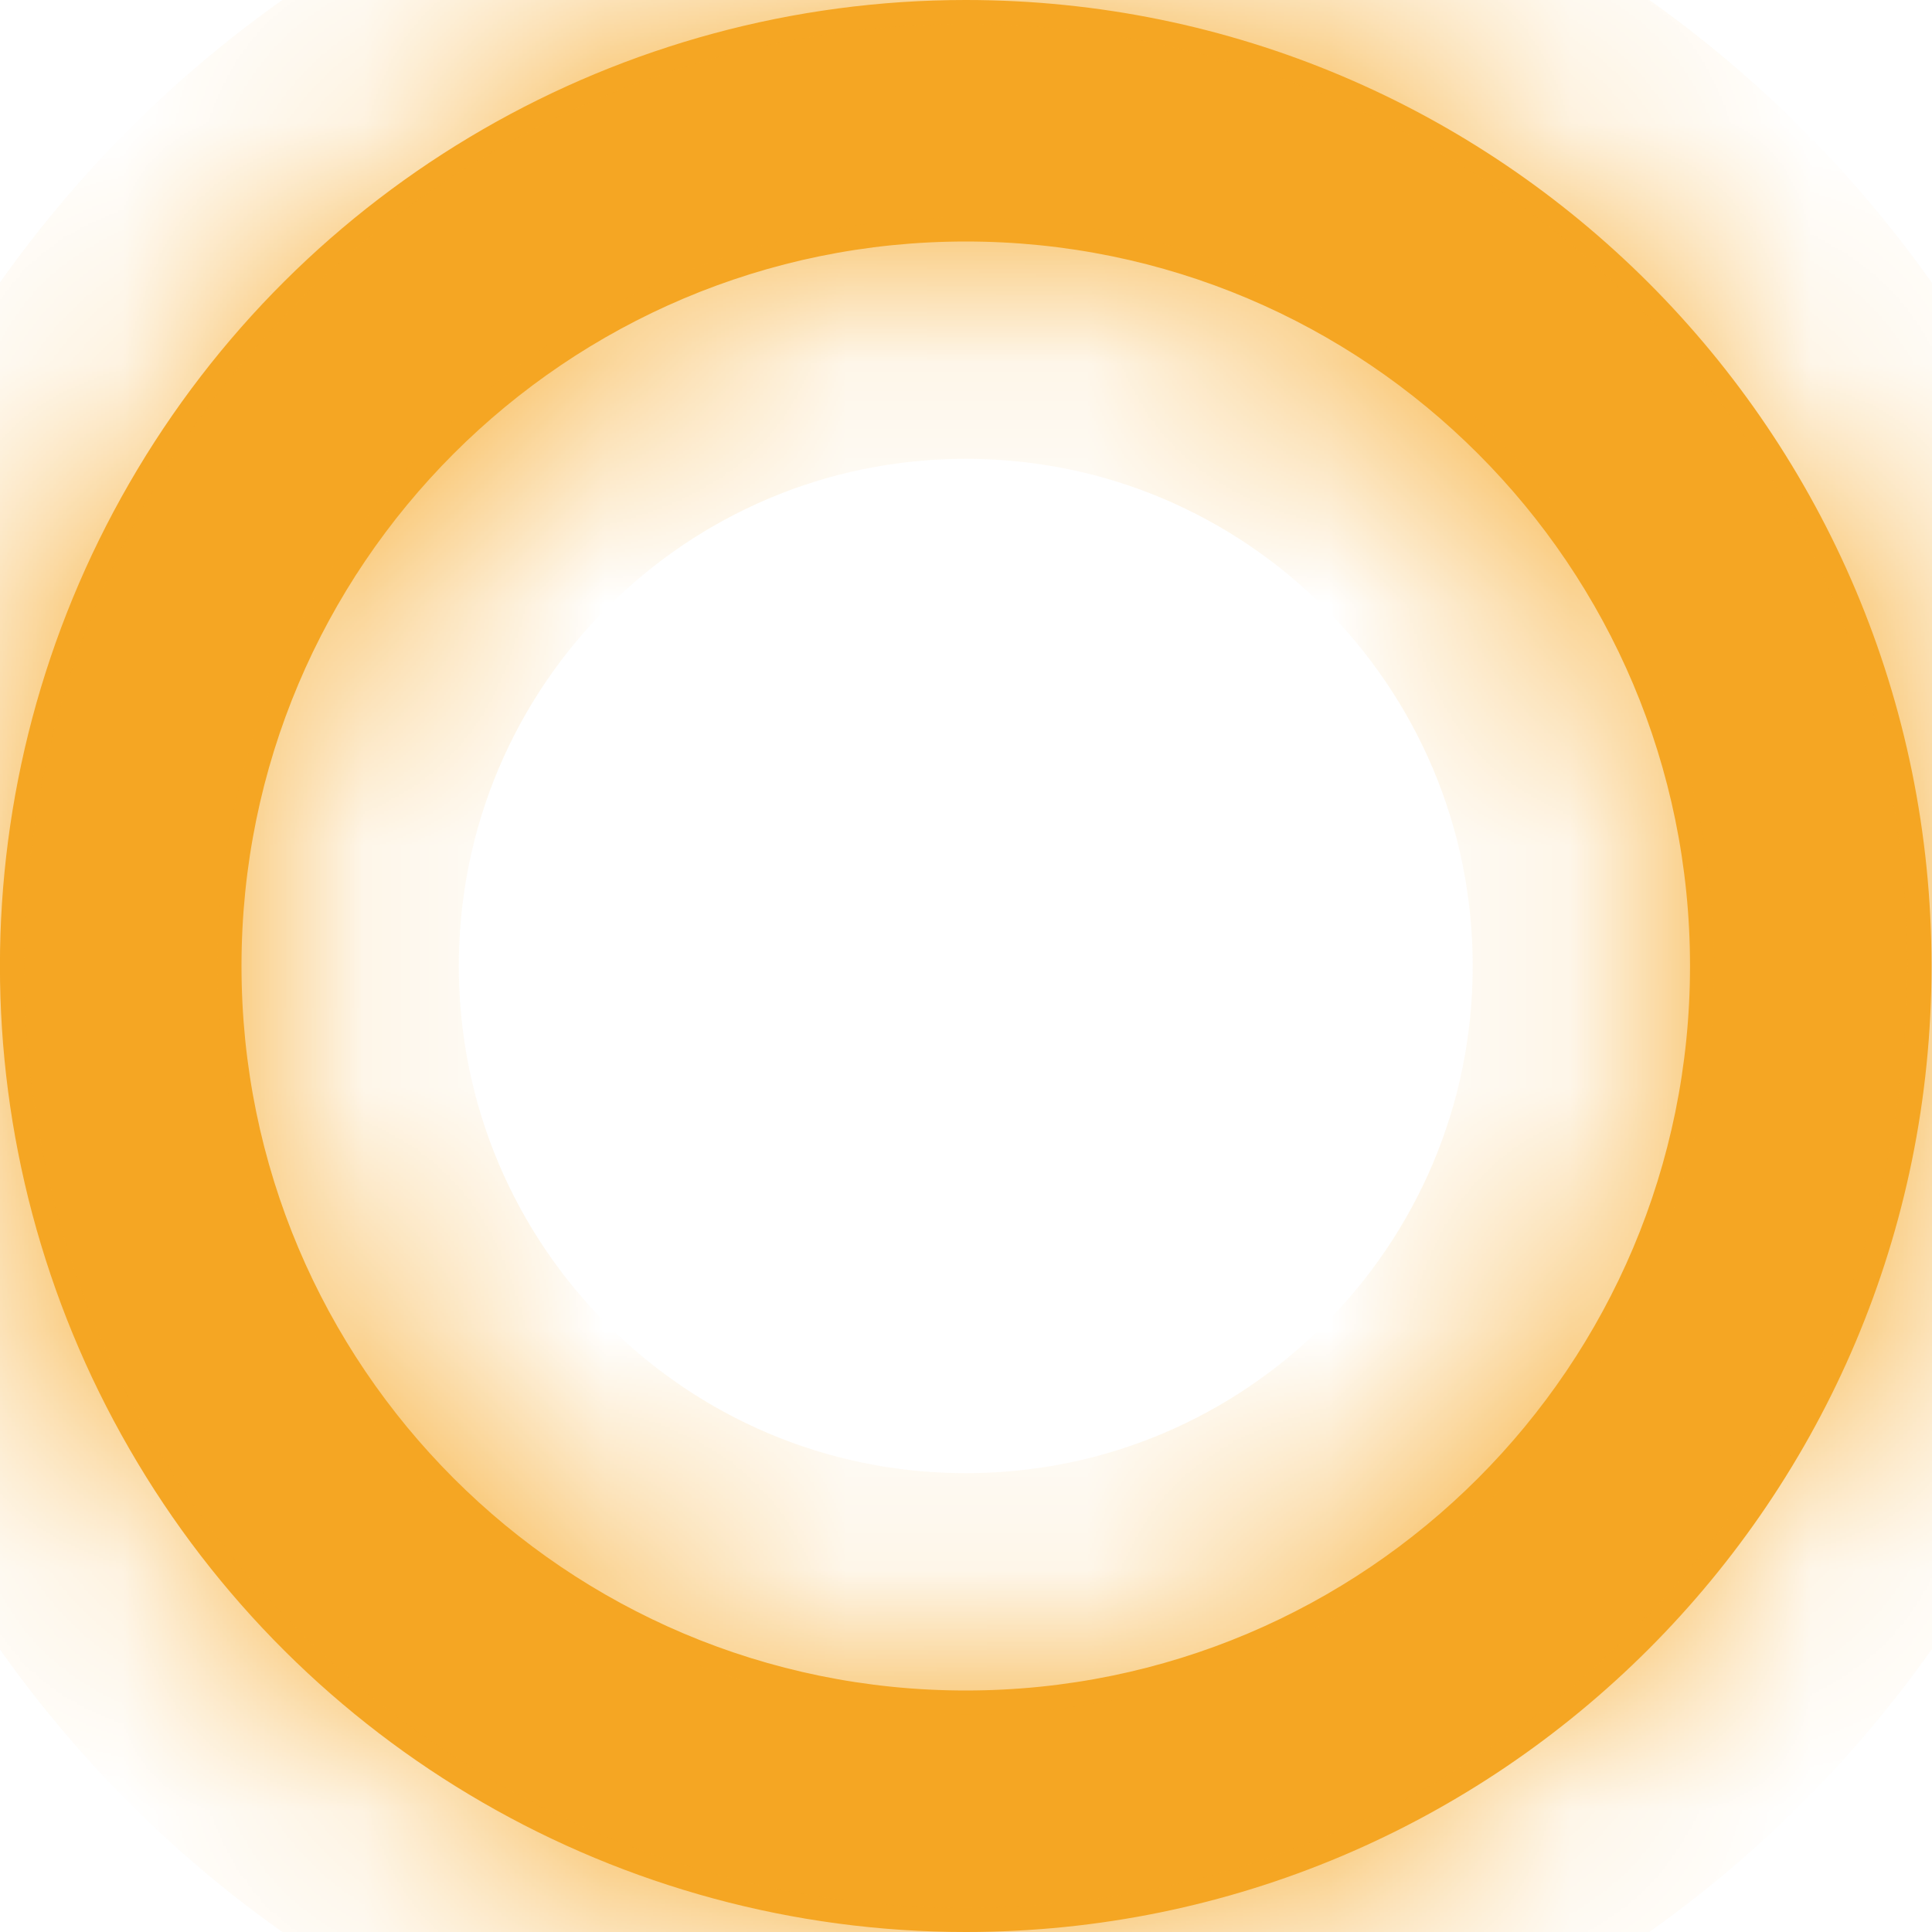 ﻿<?xml version="1.0" encoding="utf-8"?>
<svg version="1.1" xmlns:xlink="http://www.w3.org/1999/xlink" width="8px" height="8px" xmlns="http://www.w3.org/2000/svg">
  <defs>
    <mask fill="white" id="clip74">
      <path d="M 7.998 4  C 7.998 6.209  6.208 8  3.999 8  C 2.57 8  1.25 7.238  0.536 6  C -0.179 4.762  -0.179 3.238  0.536 2  C 1.25 0.762  2.57 -8.64763604443157E-05  3.999 0  C 6.208 0  7.998 1.791  7.998 4  Z M 1 4  C 1 5.657  2.343 7  3.999 7  C 5.656 7  6.998 5.657  6.998 4  C 6.998 2.343  5.656 1  3.999 1  C 2.343 1  1 2.343  1 4  Z " fill-rule="evenodd" />
    </mask>
  </defs>
  <g transform="matrix(1 0 0 1 -19 -68 )">
    <path d="M 7.998 4  C 7.998 6.209  6.208 8  3.999 8  C 2.57 8  1.25 7.238  0.536 6  C -0.179 4.762  -0.179 3.238  0.536 2  C 1.25 0.762  2.57 -8.64763604443157E-05  3.999 0  C 6.208 0  7.998 1.791  7.998 4  Z M 1 4  C 1 5.657  2.343 7  3.999 7  C 5.656 7  6.998 5.657  6.998 4  C 6.998 2.343  5.656 1  3.999 1  C 2.343 1  1 2.343  1 4  Z " fill-rule="nonzero" fill="#f5a623" stroke="none" transform="matrix(1 0 0 1 19 68 )" />
    <path d="M 7.998 4  C 7.998 6.209  6.208 8  3.999 8  C 2.57 8  1.25 7.238  0.536 6  C -0.179 4.762  -0.179 3.238  0.536 2  C 1.25 0.762  2.57 -8.64763604443157E-05  3.999 0  C 6.208 0  7.998 1.791  7.998 4  Z " stroke-width="1.8" stroke="#f5a623" fill="none" transform="matrix(1 0 0 1 19 68 )" mask="url(#clip74)" />
    <path d="M 1 4  C 1 5.657  2.343 7  3.999 7  C 5.656 7  6.998 5.657  6.998 4  C 6.998 2.343  5.656 1  3.999 1  C 2.343 1  1 2.343  1 4  Z " stroke-width="1.8" stroke="#f5a623" fill="none" transform="matrix(1 0 0 1 19 68 )" mask="url(#clip74)" />
  </g>
</svg>
